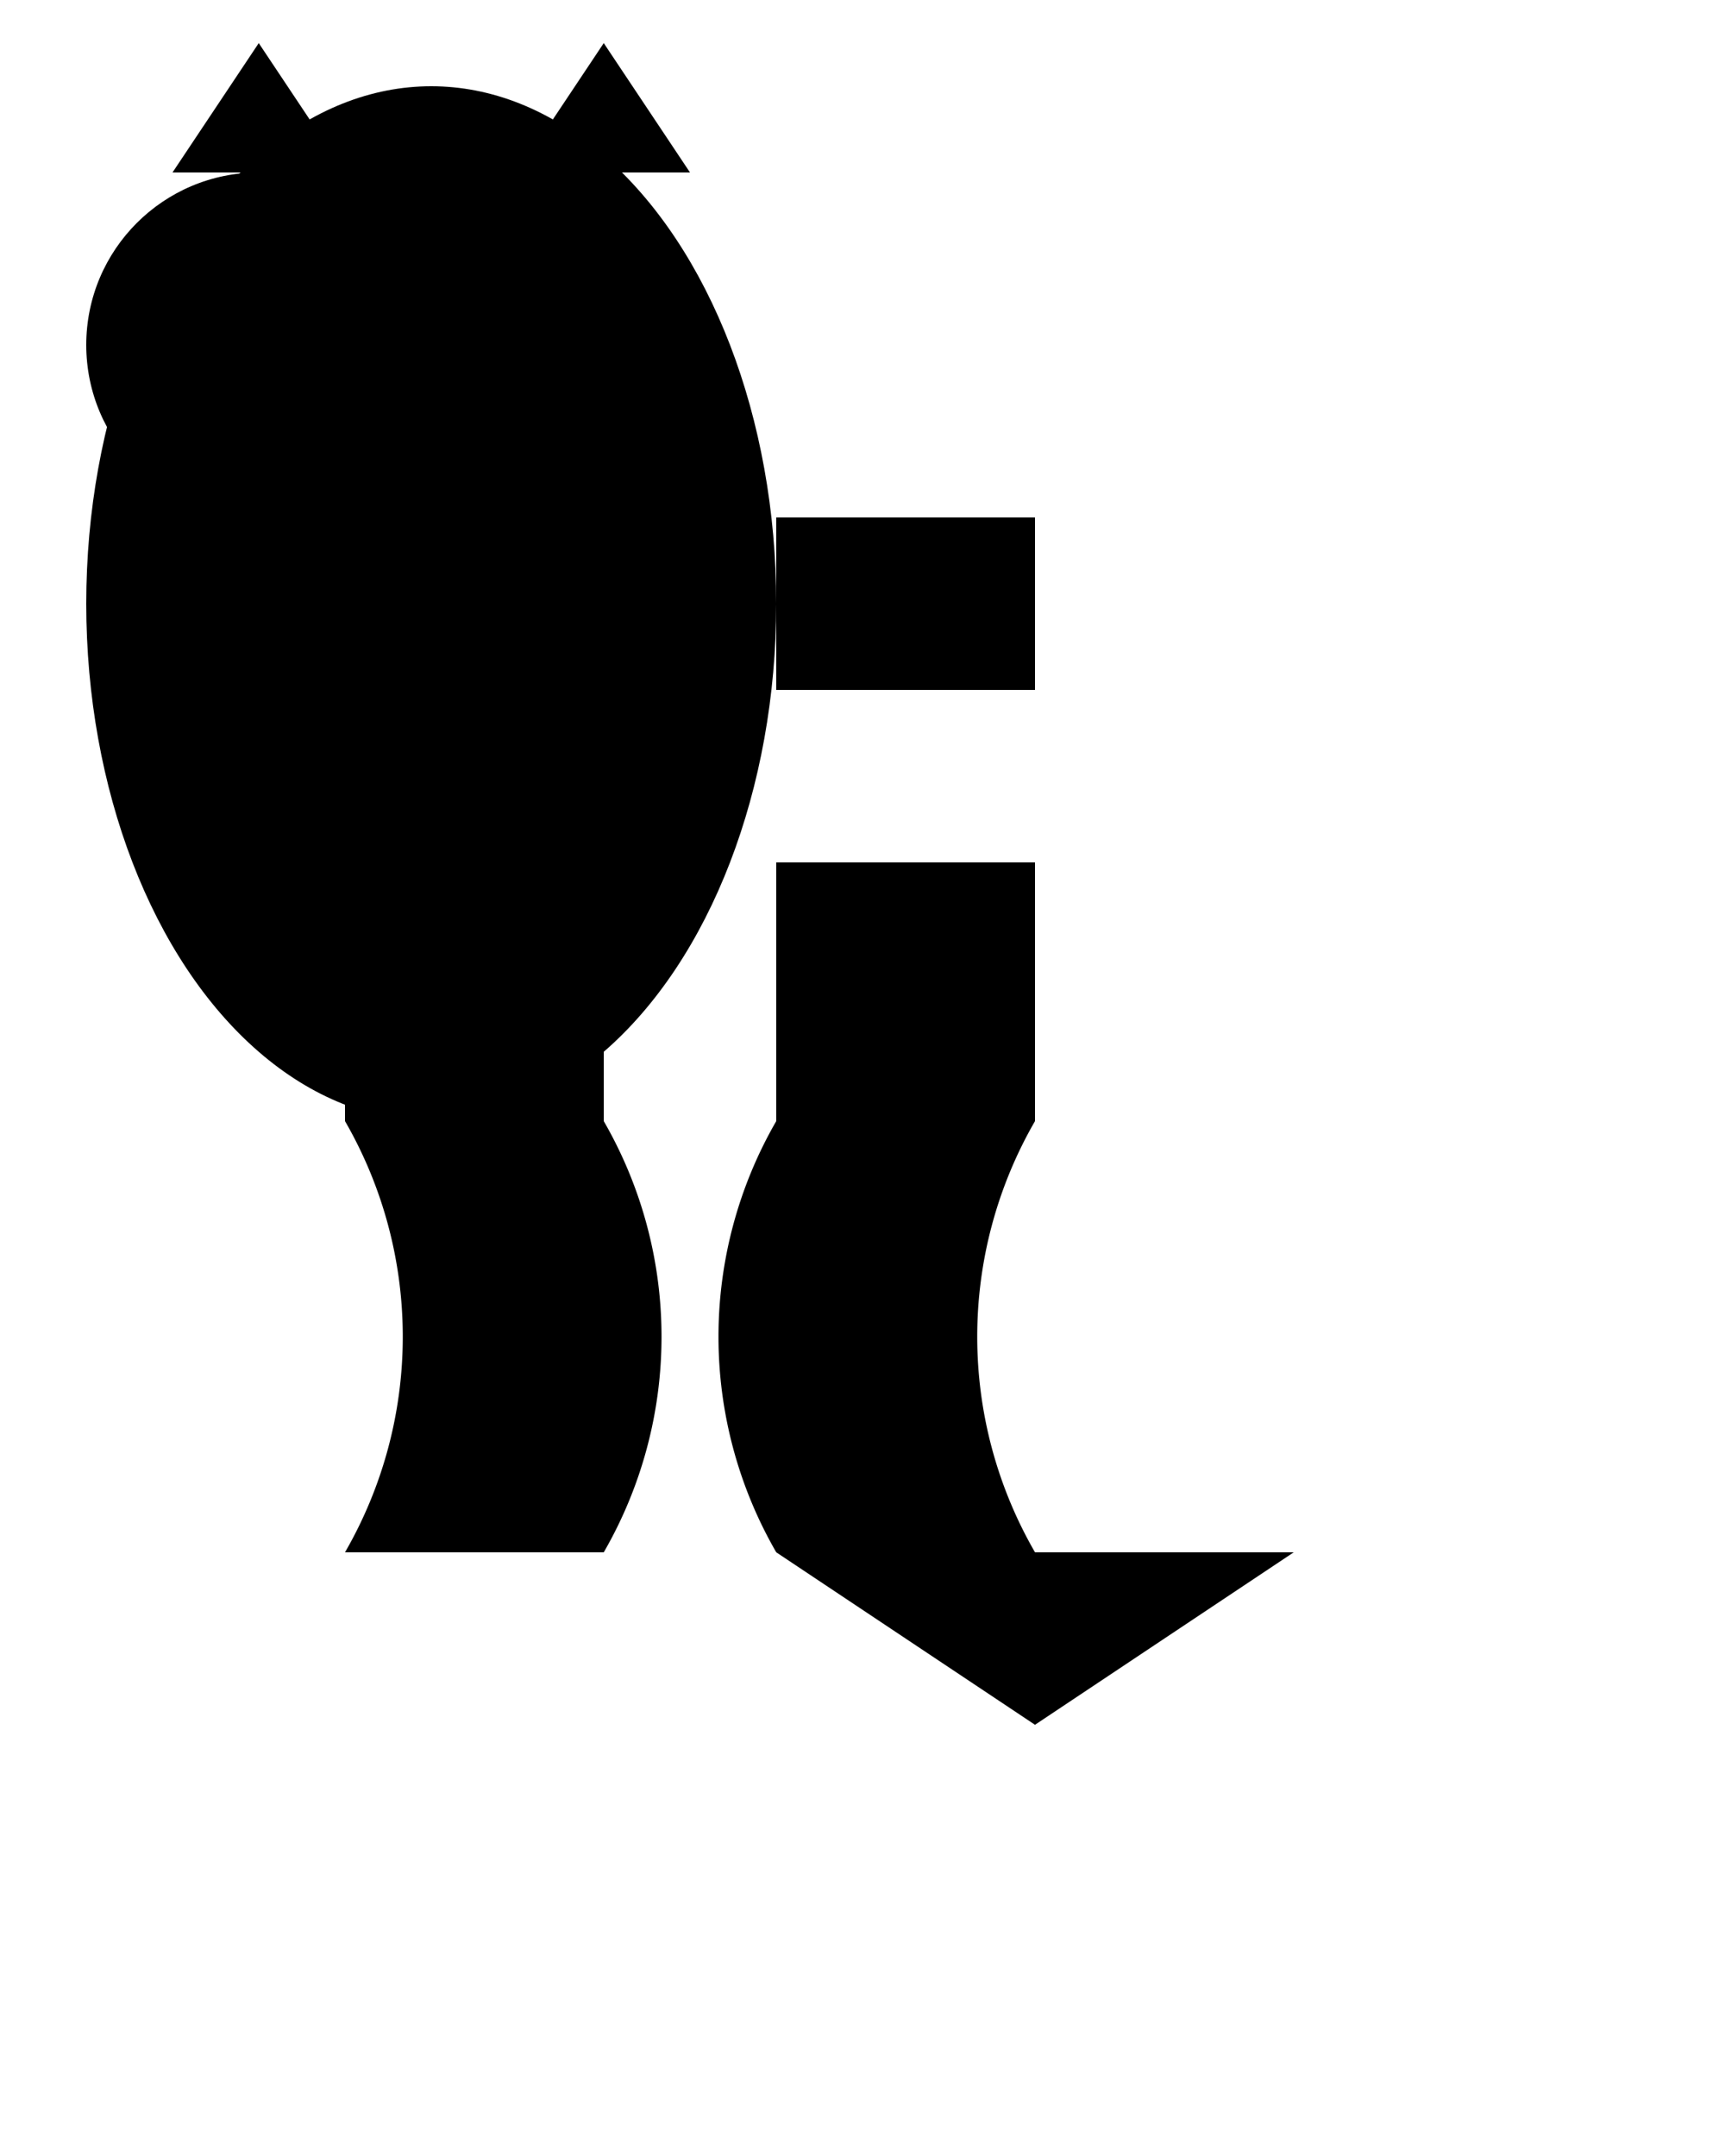 <svg width="200" height="250">
  <ellipse cx="50" cy="70" rx="40" ry="60"/>
  <circle cx="30" cy="40" r="20"/>
  <path d="M60 20 L70 5 L80 20 Z"/>
  <path d="M40 20 L30 5 L20 20 Z"/>
  <path d="M90 60 H120 V80 H90 Z"/>
  <path d="M70 60 H40 V80 H70 Z"/>
  <path d="M90 100 H120 V130 A50 50 0 0 0 120 180 H90 A50 50 0 0 1 90 130 Z"/>
  <path d="M70 100 H40 V130 A50 50 0 0 1 40 180 H70 A50 50 0 0 0 70 130 Z"/>
  <polyline points="90,180 120,200 150,180"/>
  <path d="M40 70 L60 90 L20 90 Z"/>
</svg>